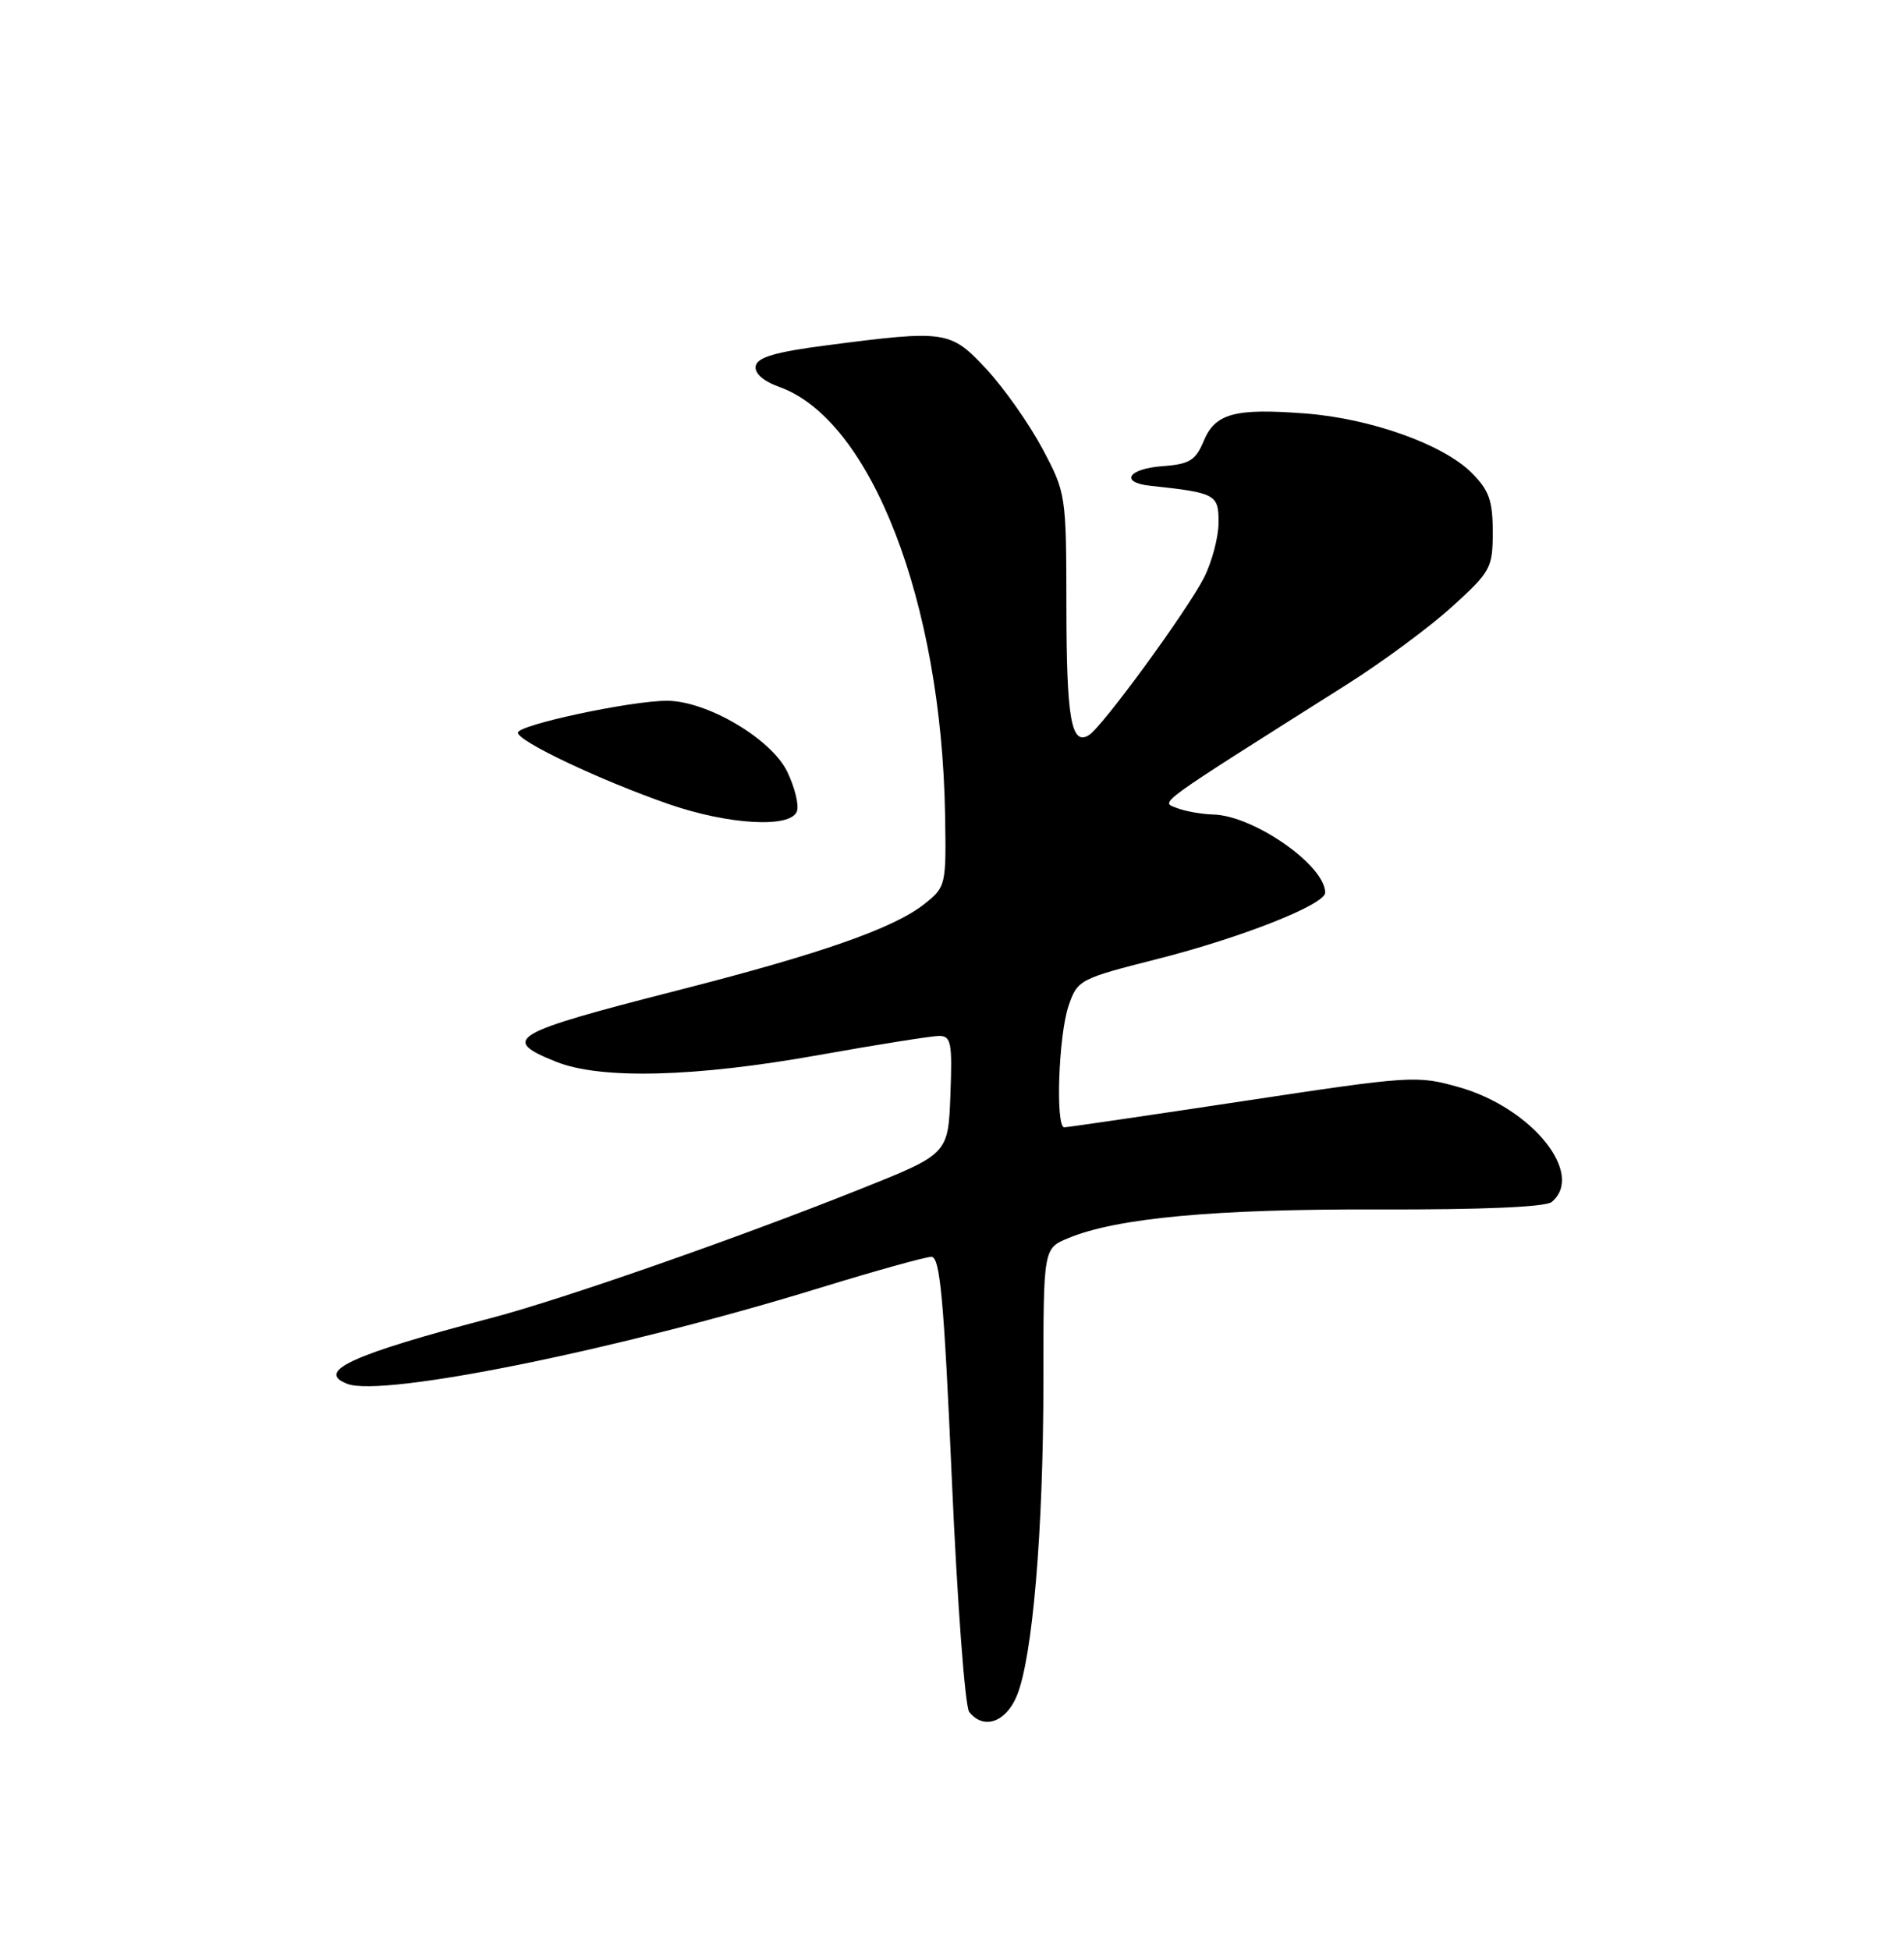<?xml version="1.0" encoding="UTF-8" standalone="no"?>
<!DOCTYPE svg PUBLIC "-//W3C//DTD SVG 1.1//EN" "http://www.w3.org/Graphics/SVG/1.1/DTD/svg11.dtd" >
<svg xmlns="http://www.w3.org/2000/svg" xmlns:xlink="http://www.w3.org/1999/xlink" version="1.1" viewBox="0 0 250 256">
 <g >
 <path fill="currentColor"
d=" M 133.50 222.66 C 135.58 217.67 137.00 200.95 137.00 181.34 C 137.00 163.90 137.00 163.90 140.25 162.55 C 146.62 159.90 159.48 158.71 180.99 158.78 C 194.57 158.82 202.94 158.46 203.74 157.80 C 208.15 154.14 201.16 145.46 191.61 142.74 C 186.05 141.16 185.36 141.21 163.21 144.56 C 150.72 146.45 140.16 147.99 139.75 148.00 C 138.56 148.00 138.99 135.87 140.31 132.03 C 141.47 128.64 141.75 128.49 152.00 125.89 C 163.03 123.09 174.00 118.75 174.00 117.19 C 174.00 113.61 164.61 107.06 159.29 106.93 C 157.76 106.89 155.60 106.50 154.50 106.07 C 152.38 105.23 151.27 106.03 176.91 89.82 C 181.54 86.89 187.72 82.32 190.66 79.65 C 195.75 75.03 196.00 74.56 196.00 69.82 C 196.00 65.72 195.51 64.36 193.24 62.08 C 189.48 58.33 179.99 54.94 171.36 54.28 C 162.10 53.57 159.55 54.27 158.03 57.93 C 156.98 60.45 156.18 60.94 152.65 61.20 C 148.13 61.53 146.97 63.33 151.00 63.77 C 159.66 64.70 160.00 64.89 160.00 68.59 C 160.00 70.51 159.13 73.78 158.08 75.85 C 155.84 80.23 144.74 95.42 142.98 96.51 C 140.66 97.95 140.03 94.37 140.02 79.64 C 140.00 64.90 139.97 64.73 136.85 58.86 C 135.11 55.61 131.82 50.94 129.53 48.47 C 124.79 43.38 124.23 43.30 108.51 45.34 C 101.86 46.20 99.45 46.90 99.23 48.04 C 99.04 49.01 100.19 50.03 102.38 50.82 C 114.39 55.16 123.62 79.03 124.09 106.94 C 124.25 116.21 124.20 116.43 121.40 118.66 C 117.38 121.86 107.80 125.22 88.85 130.05 C 67.03 135.63 65.65 136.44 73.02 139.39 C 78.88 141.74 91.28 141.42 107.55 138.50 C 115.22 137.13 122.31 136.01 123.29 136.00 C 124.89 136.00 125.05 136.86 124.79 143.75 C 124.50 151.50 124.50 151.50 113.00 156.09 C 96.80 162.56 73.93 170.55 64.50 173.03 C 46.15 177.85 41.36 180.05 45.61 181.68 C 50.30 183.48 81.40 177.16 107.70 169.06 C 114.96 166.83 121.53 165.00 122.30 165.00 C 123.43 165.00 123.94 170.53 124.98 194.25 C 125.69 210.34 126.71 224.06 127.26 224.75 C 129.13 227.12 132.04 226.14 133.50 222.66 Z  M 104.63 106.53 C 104.94 105.72 104.36 103.36 103.35 101.28 C 101.24 96.97 92.80 92.00 87.57 92.00 C 82.80 92.00 68.00 95.17 68.00 96.19 C 68.00 97.32 78.86 102.46 87.81 105.57 C 95.66 108.28 103.78 108.75 104.63 106.53 Z "/>
</g>
</svg>